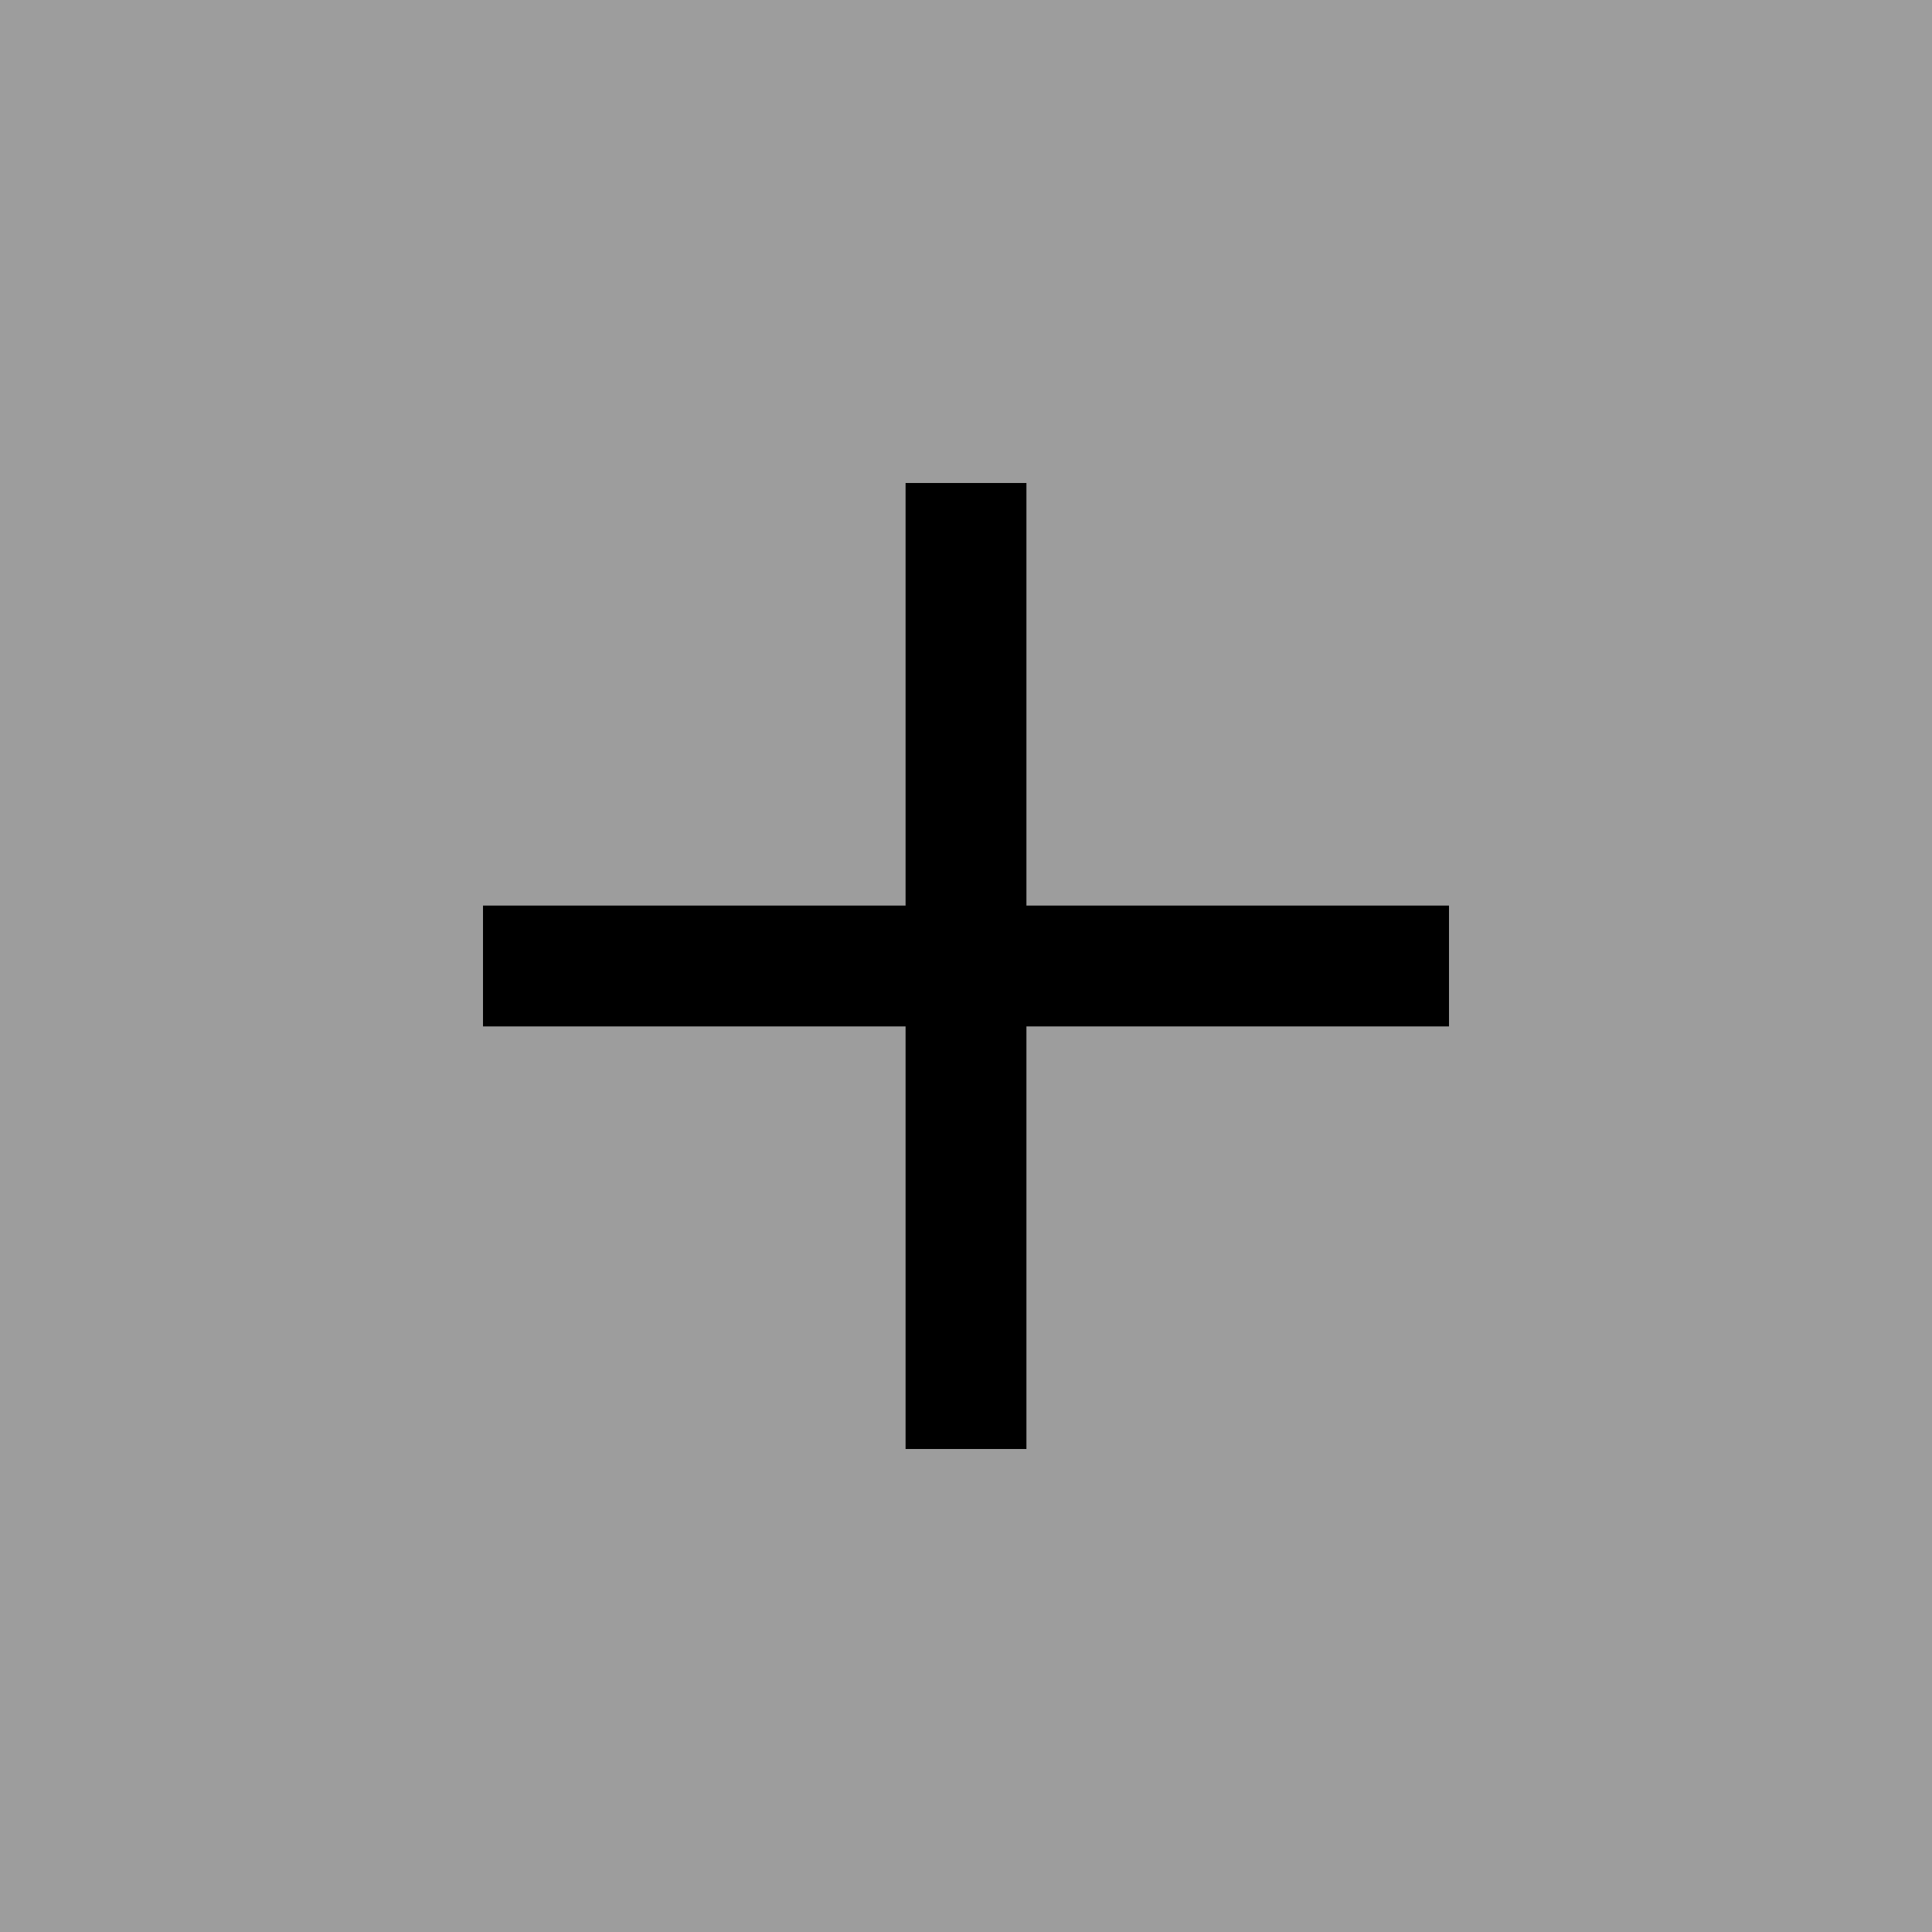 <svg width="22" height="22" viewBox="0 0 22 22" fill="none" xmlns="http://www.w3.org/2000/svg">
<rect width="22" height="22" fill="#9D9D9D"/>
<path d="M11.688 10.312V5.5H10.312V10.312H5.5V11.688H10.312V16.5H11.688V11.688H16.5V10.312H11.688Z" fill="black"/>
</svg>
